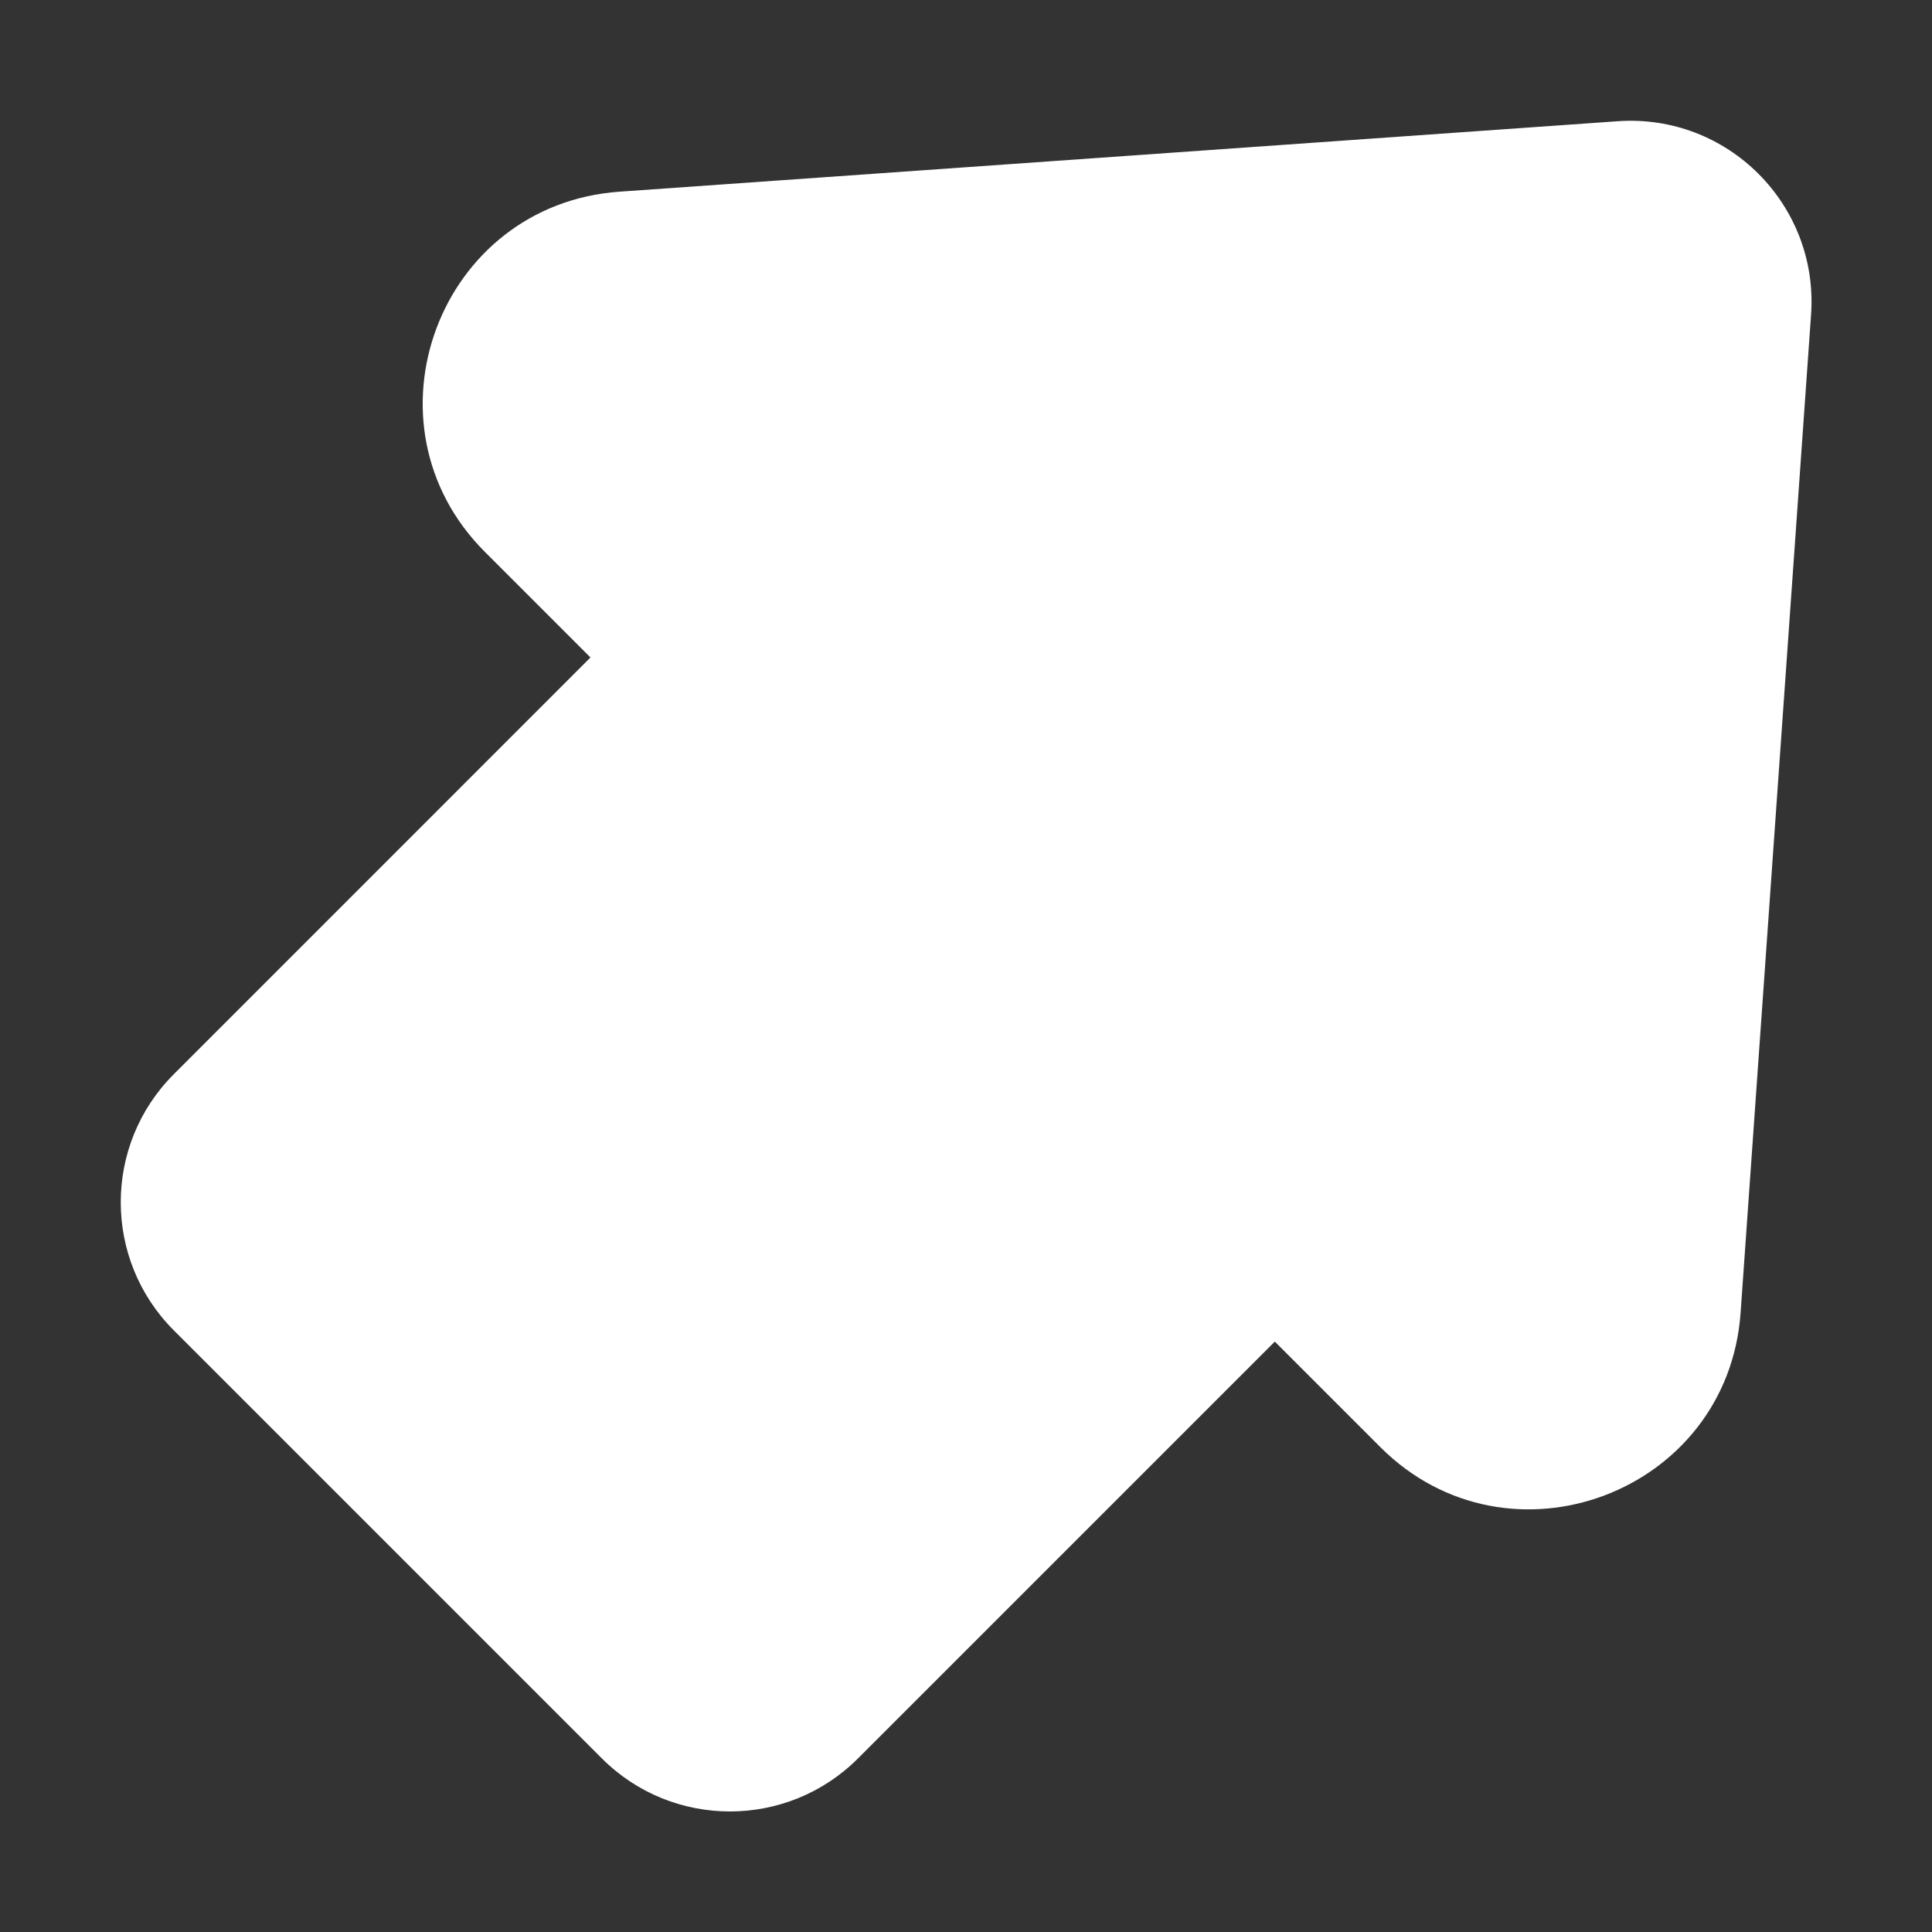 <svg width="32" height="32" viewBox="0 0 32 32" fill="none" xmlns="http://www.w3.org/2000/svg">
<rect x="0" y="0" width="32" height="32" fill="#333333" stroke="none"/>
<path d="M9.969 29.125C11.14 30.296 13.04 30.296 14.211 29.125L21.115 22.221L22.864 23.97C24.986 26.091 28.619 24.734 28.83 21.741L29.997 5.211C30.125 3.391 28.613 1.879 26.793 2.008L10.26 3.175C7.266 3.387 5.91 7.02 8.032 9.142L9.78 10.89L2.879 17.792C1.707 18.963 1.707 20.863 2.879 22.035L9.969 29.125Z" fill="#ffffff"/>
</svg>
